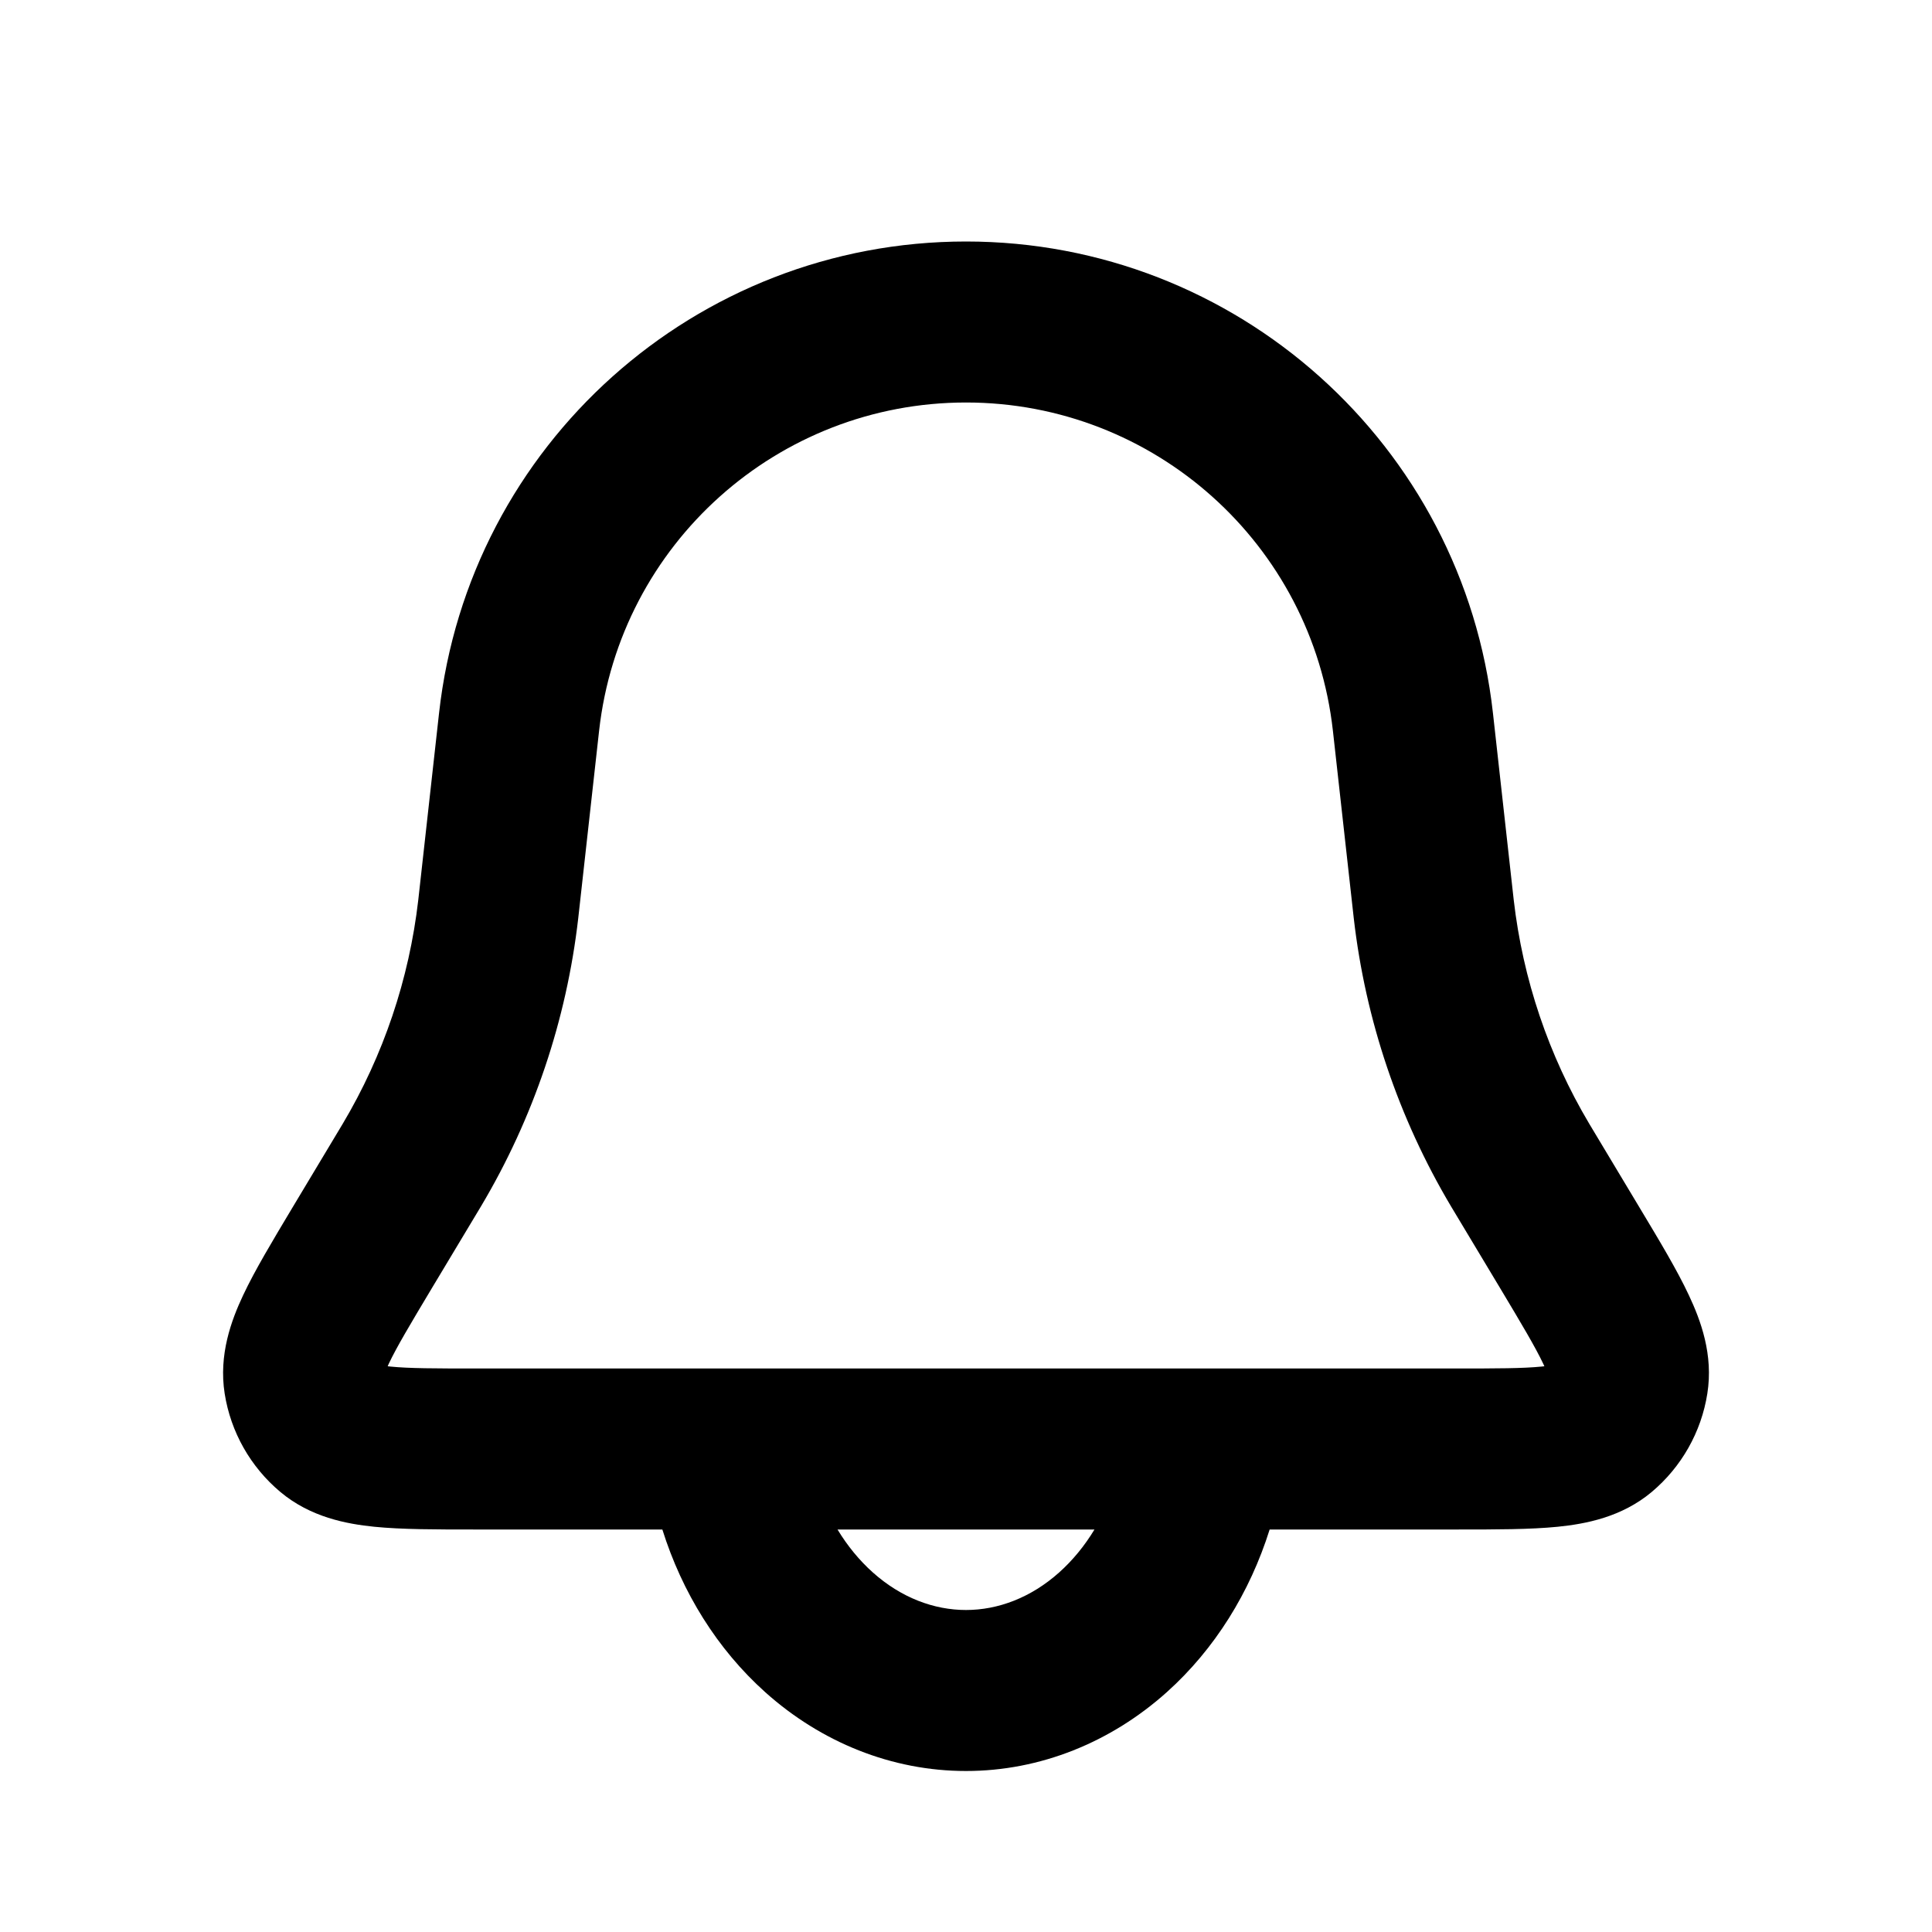 <svg width="24" height="24" viewBox="0 0 24 24" fill="none" xmlns="http://www.w3.org/2000/svg">
<path fill-rule="evenodd" clip-rule="evenodd" d="M12 3C8.644 3 5.825 5.523 5.454 8.859L5.196 11.179C5.083 12.162 4.763 13.111 4.257 13.961L3.627 15.011C3.386 15.414 3.167 15.778 3.021 16.088C2.873 16.402 2.715 16.829 2.791 17.312C2.866 17.789 3.112 18.223 3.483 18.534C3.858 18.848 4.305 18.931 4.65 18.966C4.991 19 5.416 19 5.885 19H8.228C8.473 19.781 8.909 20.486 9.507 21.022C10.201 21.643 11.077 22 12 22C12.923 22 13.799 21.643 14.493 21.022C15.091 20.486 15.527 19.781 15.772 19H18.115C18.584 19 19.009 19 19.35 18.966C19.696 18.931 20.143 18.848 20.518 18.534C20.888 18.223 21.134 17.789 21.209 17.312C21.286 16.829 21.127 16.402 20.979 16.088C20.834 15.778 20.615 15.414 20.373 15.011L19.743 13.961C19.237 13.111 18.917 12.162 18.804 11.179L18.546 8.859C18.176 5.523 15.356 3 12 3ZM13.596 19H10.404C10.528 19.205 10.676 19.384 10.841 19.532C11.194 19.848 11.602 20 12 20C12.397 20 12.806 19.848 13.159 19.532C13.324 19.384 13.472 19.205 13.596 19ZM7.442 9.08C7.7 6.757 9.663 5 12 5C14.337 5 16.3 6.757 16.558 9.08L16.817 11.407C16.962 12.671 17.374 13.89 18.024 14.984L18.634 16C18.907 16.456 19.072 16.733 19.17 16.94C19.175 16.951 19.18 16.962 19.185 16.972C19.174 16.973 19.162 16.975 19.15 16.976C18.922 16.999 18.599 17 18.068 17H5.932C5.401 17 5.078 16.999 4.851 16.976C4.838 16.975 4.827 16.973 4.816 16.972C4.82 16.962 4.825 16.951 4.83 16.94C4.928 16.733 5.093 16.456 5.366 16L5.976 14.984C6.627 13.89 7.038 12.671 7.183 11.407L7.442 9.08Z" fill="currentColor"/>
</svg>
